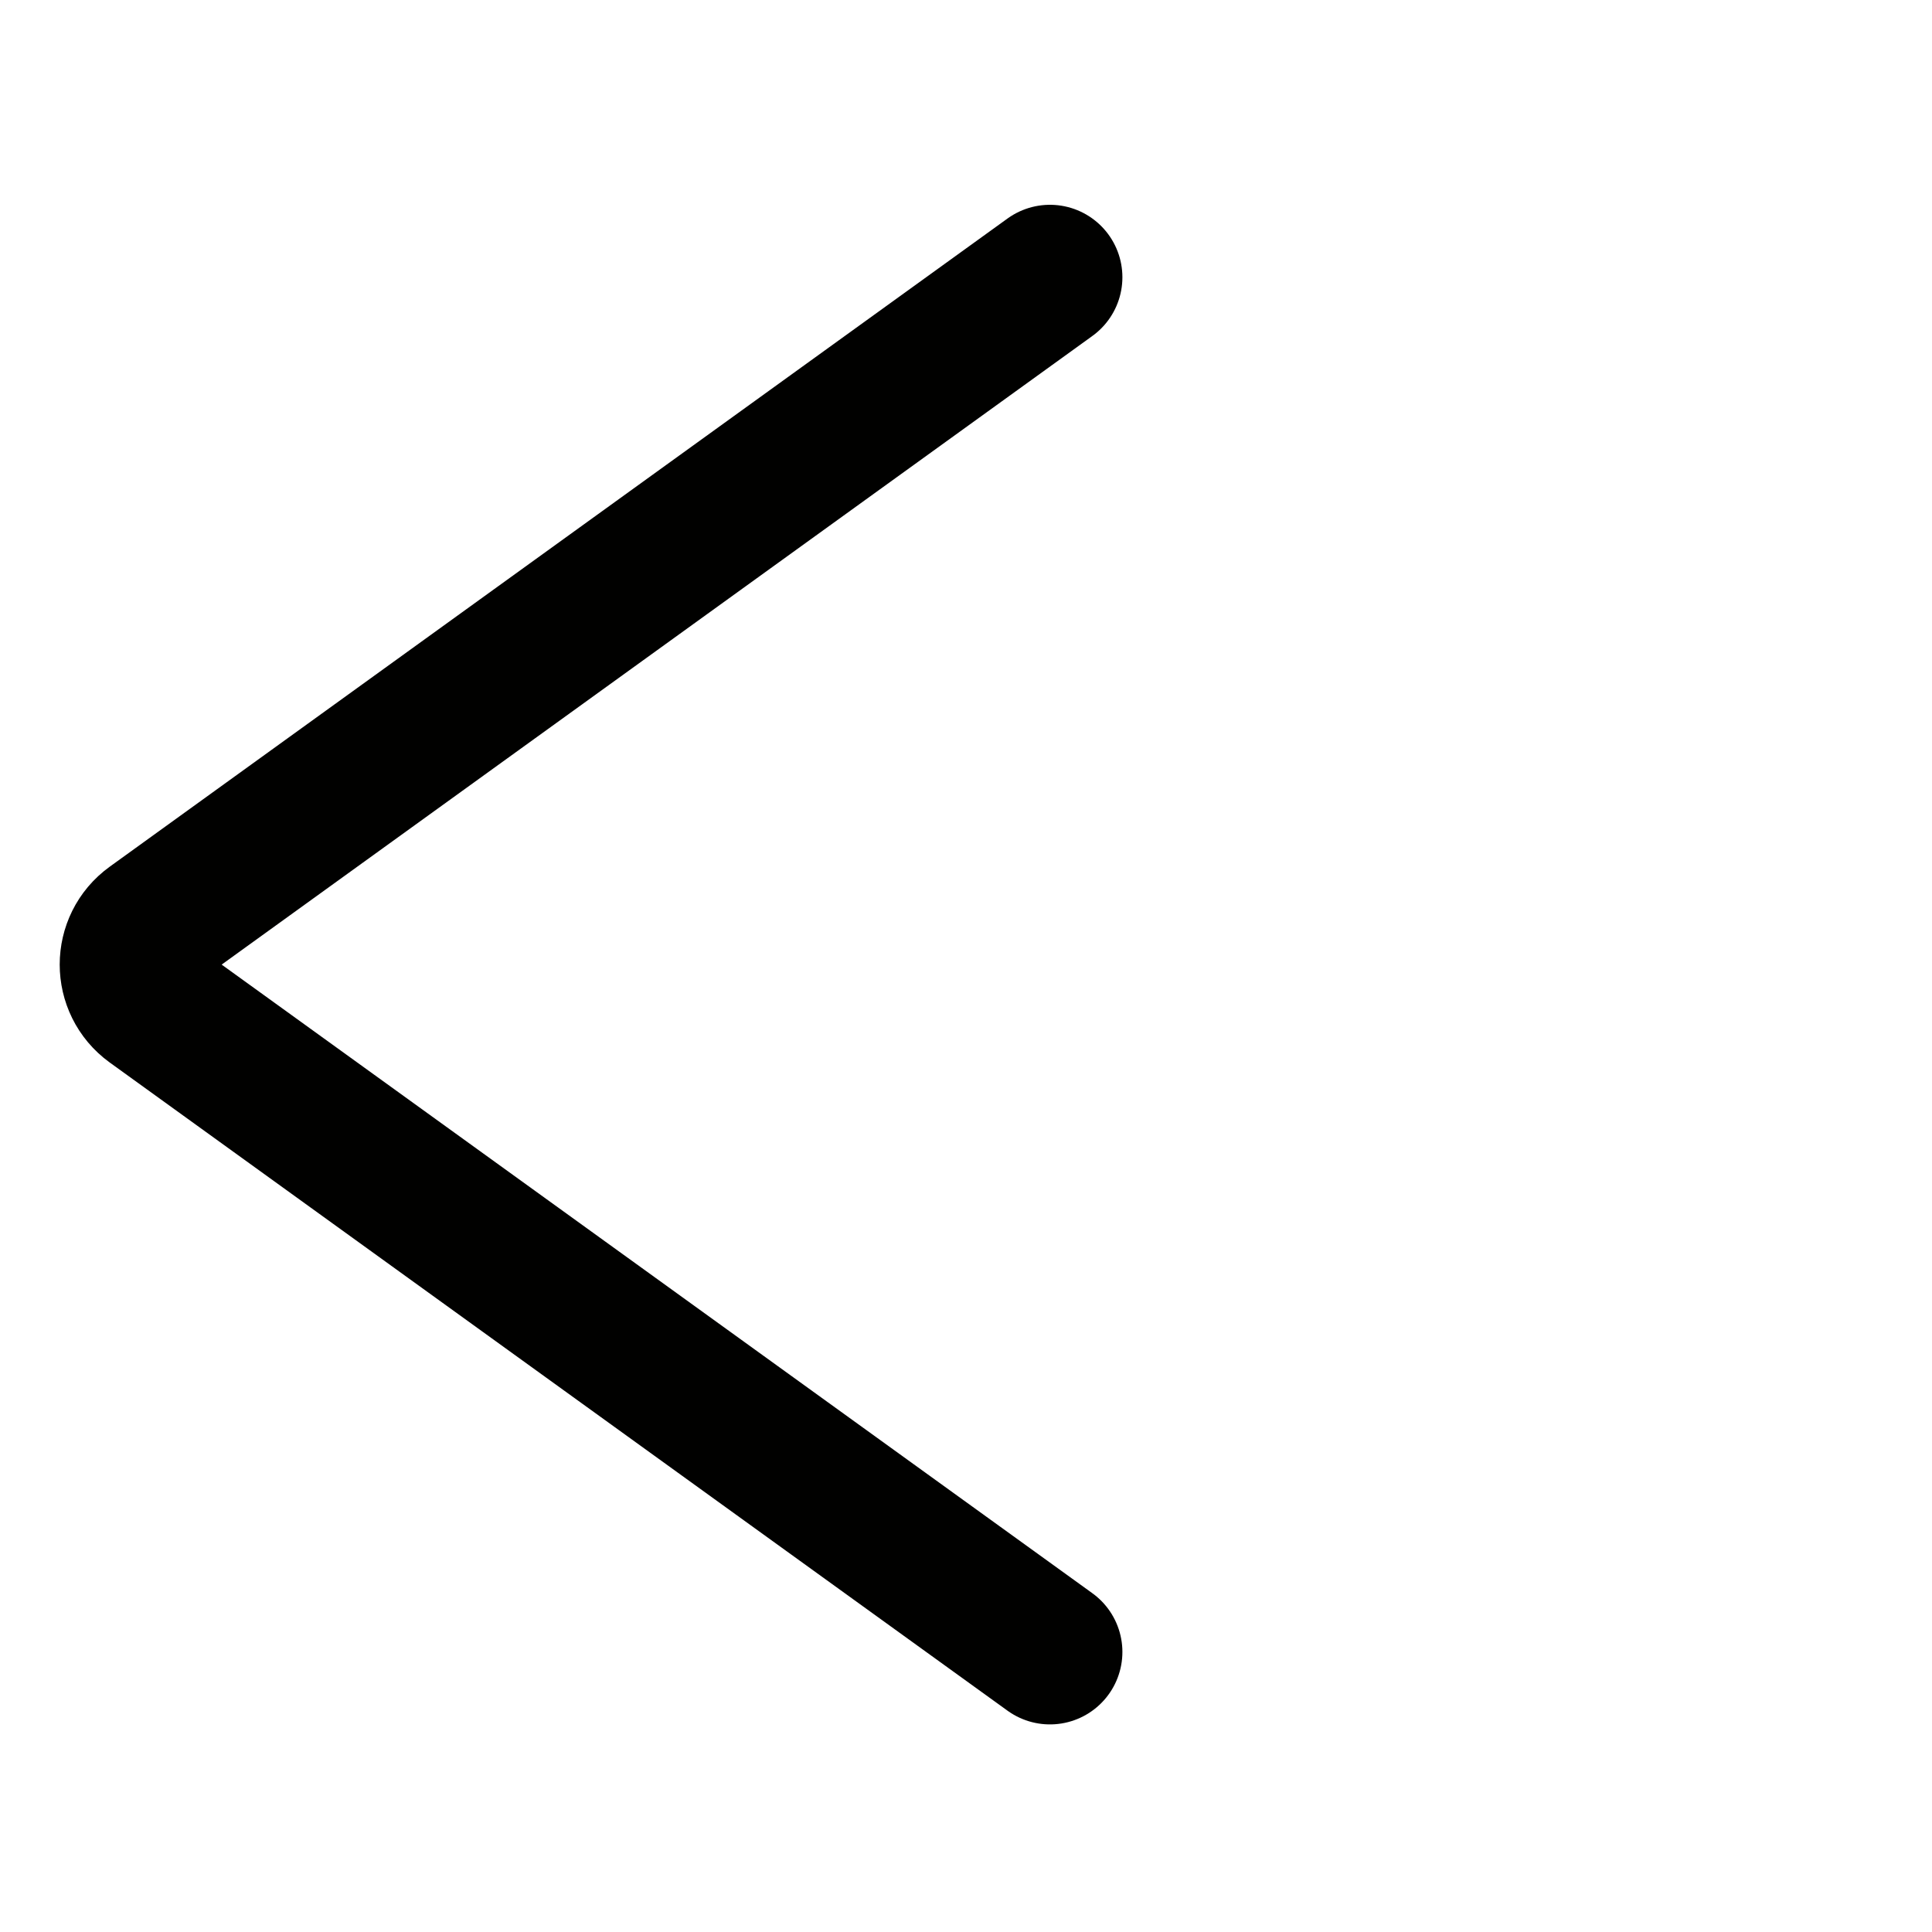 <svg width="20" height="20" viewBox="0 0 20 20" fill="none" xmlns="http://www.w3.org/2000/svg">
<path d="M10.869 2.87L1.575 9.58C1.299 9.779 1.299 10.191 1.575 10.391L10.869 17.101" stroke="#010100" stroke-width="1.5" stroke-linecap="round"/>
</svg>
